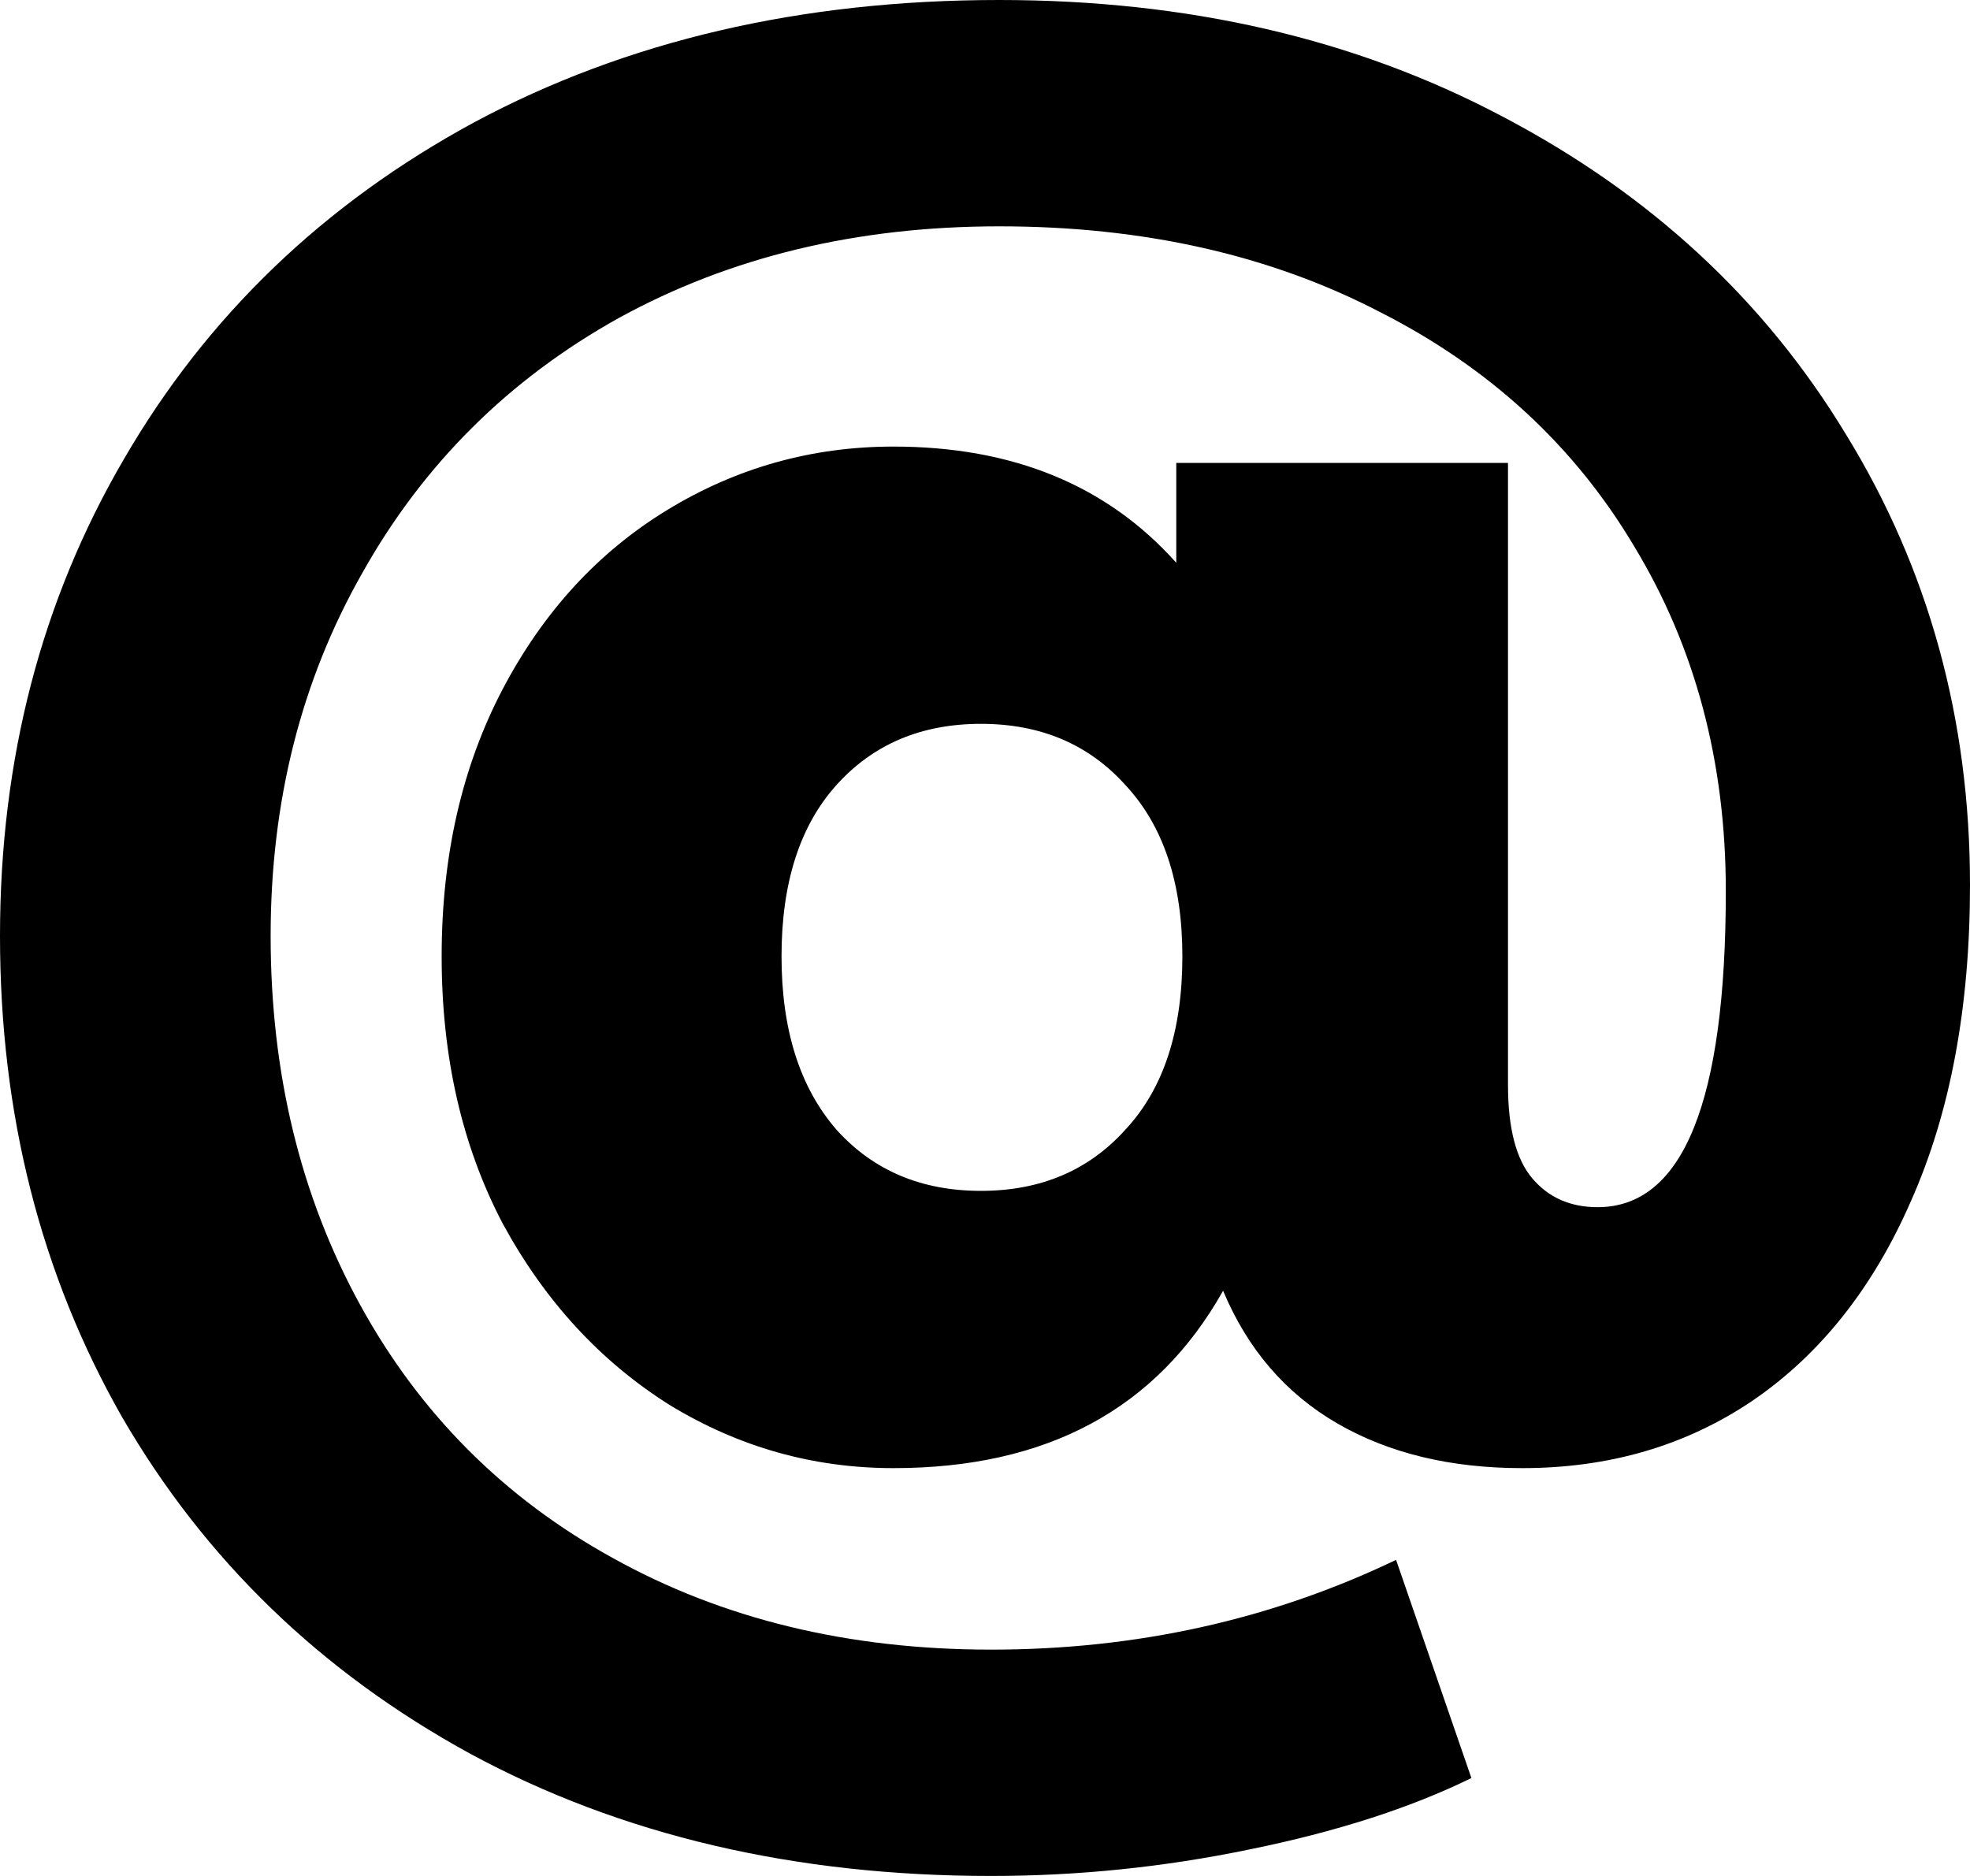<svg width="21" height="20" viewBox="0 0 21 20" fill="none" xmlns="http://www.w3.org/2000/svg">
<path d="M10.652 0C12.662 0 14.448 0.413 16.01 1.239C17.587 2.065 18.809 3.196 19.677 4.63C20.559 6.065 21 7.667 21 9.435C21 10.739 20.79 11.862 20.371 12.804C19.966 13.732 19.402 14.442 18.679 14.935C17.97 15.413 17.153 15.652 16.227 15.652C15.461 15.652 14.803 15.493 14.253 15.174C13.704 14.855 13.299 14.384 13.038 13.761C12.329 15.022 11.158 15.652 9.524 15.652C8.67 15.652 7.875 15.428 7.137 14.978C6.4 14.514 5.807 13.87 5.358 13.043C4.925 12.217 4.708 11.268 4.708 10.196C4.708 9.123 4.925 8.174 5.358 7.348C5.792 6.522 6.378 5.884 7.116 5.435C7.853 4.986 8.656 4.761 9.524 4.761C10.796 4.761 11.802 5.174 12.539 6V4.935H16.075V11.565C16.075 12.029 16.162 12.362 16.336 12.565C16.509 12.768 16.741 12.87 17.03 12.87C17.941 12.87 18.397 11.746 18.397 9.5C18.397 8.123 18.071 6.899 17.421 5.826C16.784 4.754 15.88 3.92 14.709 3.326C13.537 2.717 12.185 2.413 10.652 2.413C9.133 2.413 7.781 2.739 6.595 3.391C5.424 4.043 4.512 4.949 3.862 6.109C3.211 7.254 2.885 8.543 2.885 9.978C2.885 11.442 3.204 12.754 3.84 13.913C4.476 15.072 5.373 15.971 6.53 16.609C7.701 17.261 9.046 17.587 10.565 17.587C12.113 17.587 13.552 17.268 14.882 16.63L15.685 18.956C15.034 19.275 14.246 19.529 13.32 19.717C12.409 19.906 11.491 20 10.565 20C8.468 20 6.617 19.565 5.011 18.696C3.42 17.826 2.184 16.63 1.302 15.109C0.434 13.587 0 11.877 0 9.978C0 8.094 0.441 6.399 1.323 4.891C2.206 3.37 3.449 2.174 5.055 1.304C6.675 0.435 8.54 0 10.652 0ZM10.457 12.696C11.093 12.696 11.606 12.478 11.997 12.043C12.402 11.609 12.604 10.993 12.604 10.196C12.604 9.413 12.402 8.804 11.997 8.37C11.606 7.935 11.093 7.717 10.457 7.717C9.82 7.717 9.307 7.935 8.916 8.37C8.526 8.804 8.331 9.413 8.331 10.196C8.331 10.978 8.526 11.594 8.916 12.043C9.307 12.478 9.82 12.696 10.457 12.696Z" fill="#000"/>
</svg>
